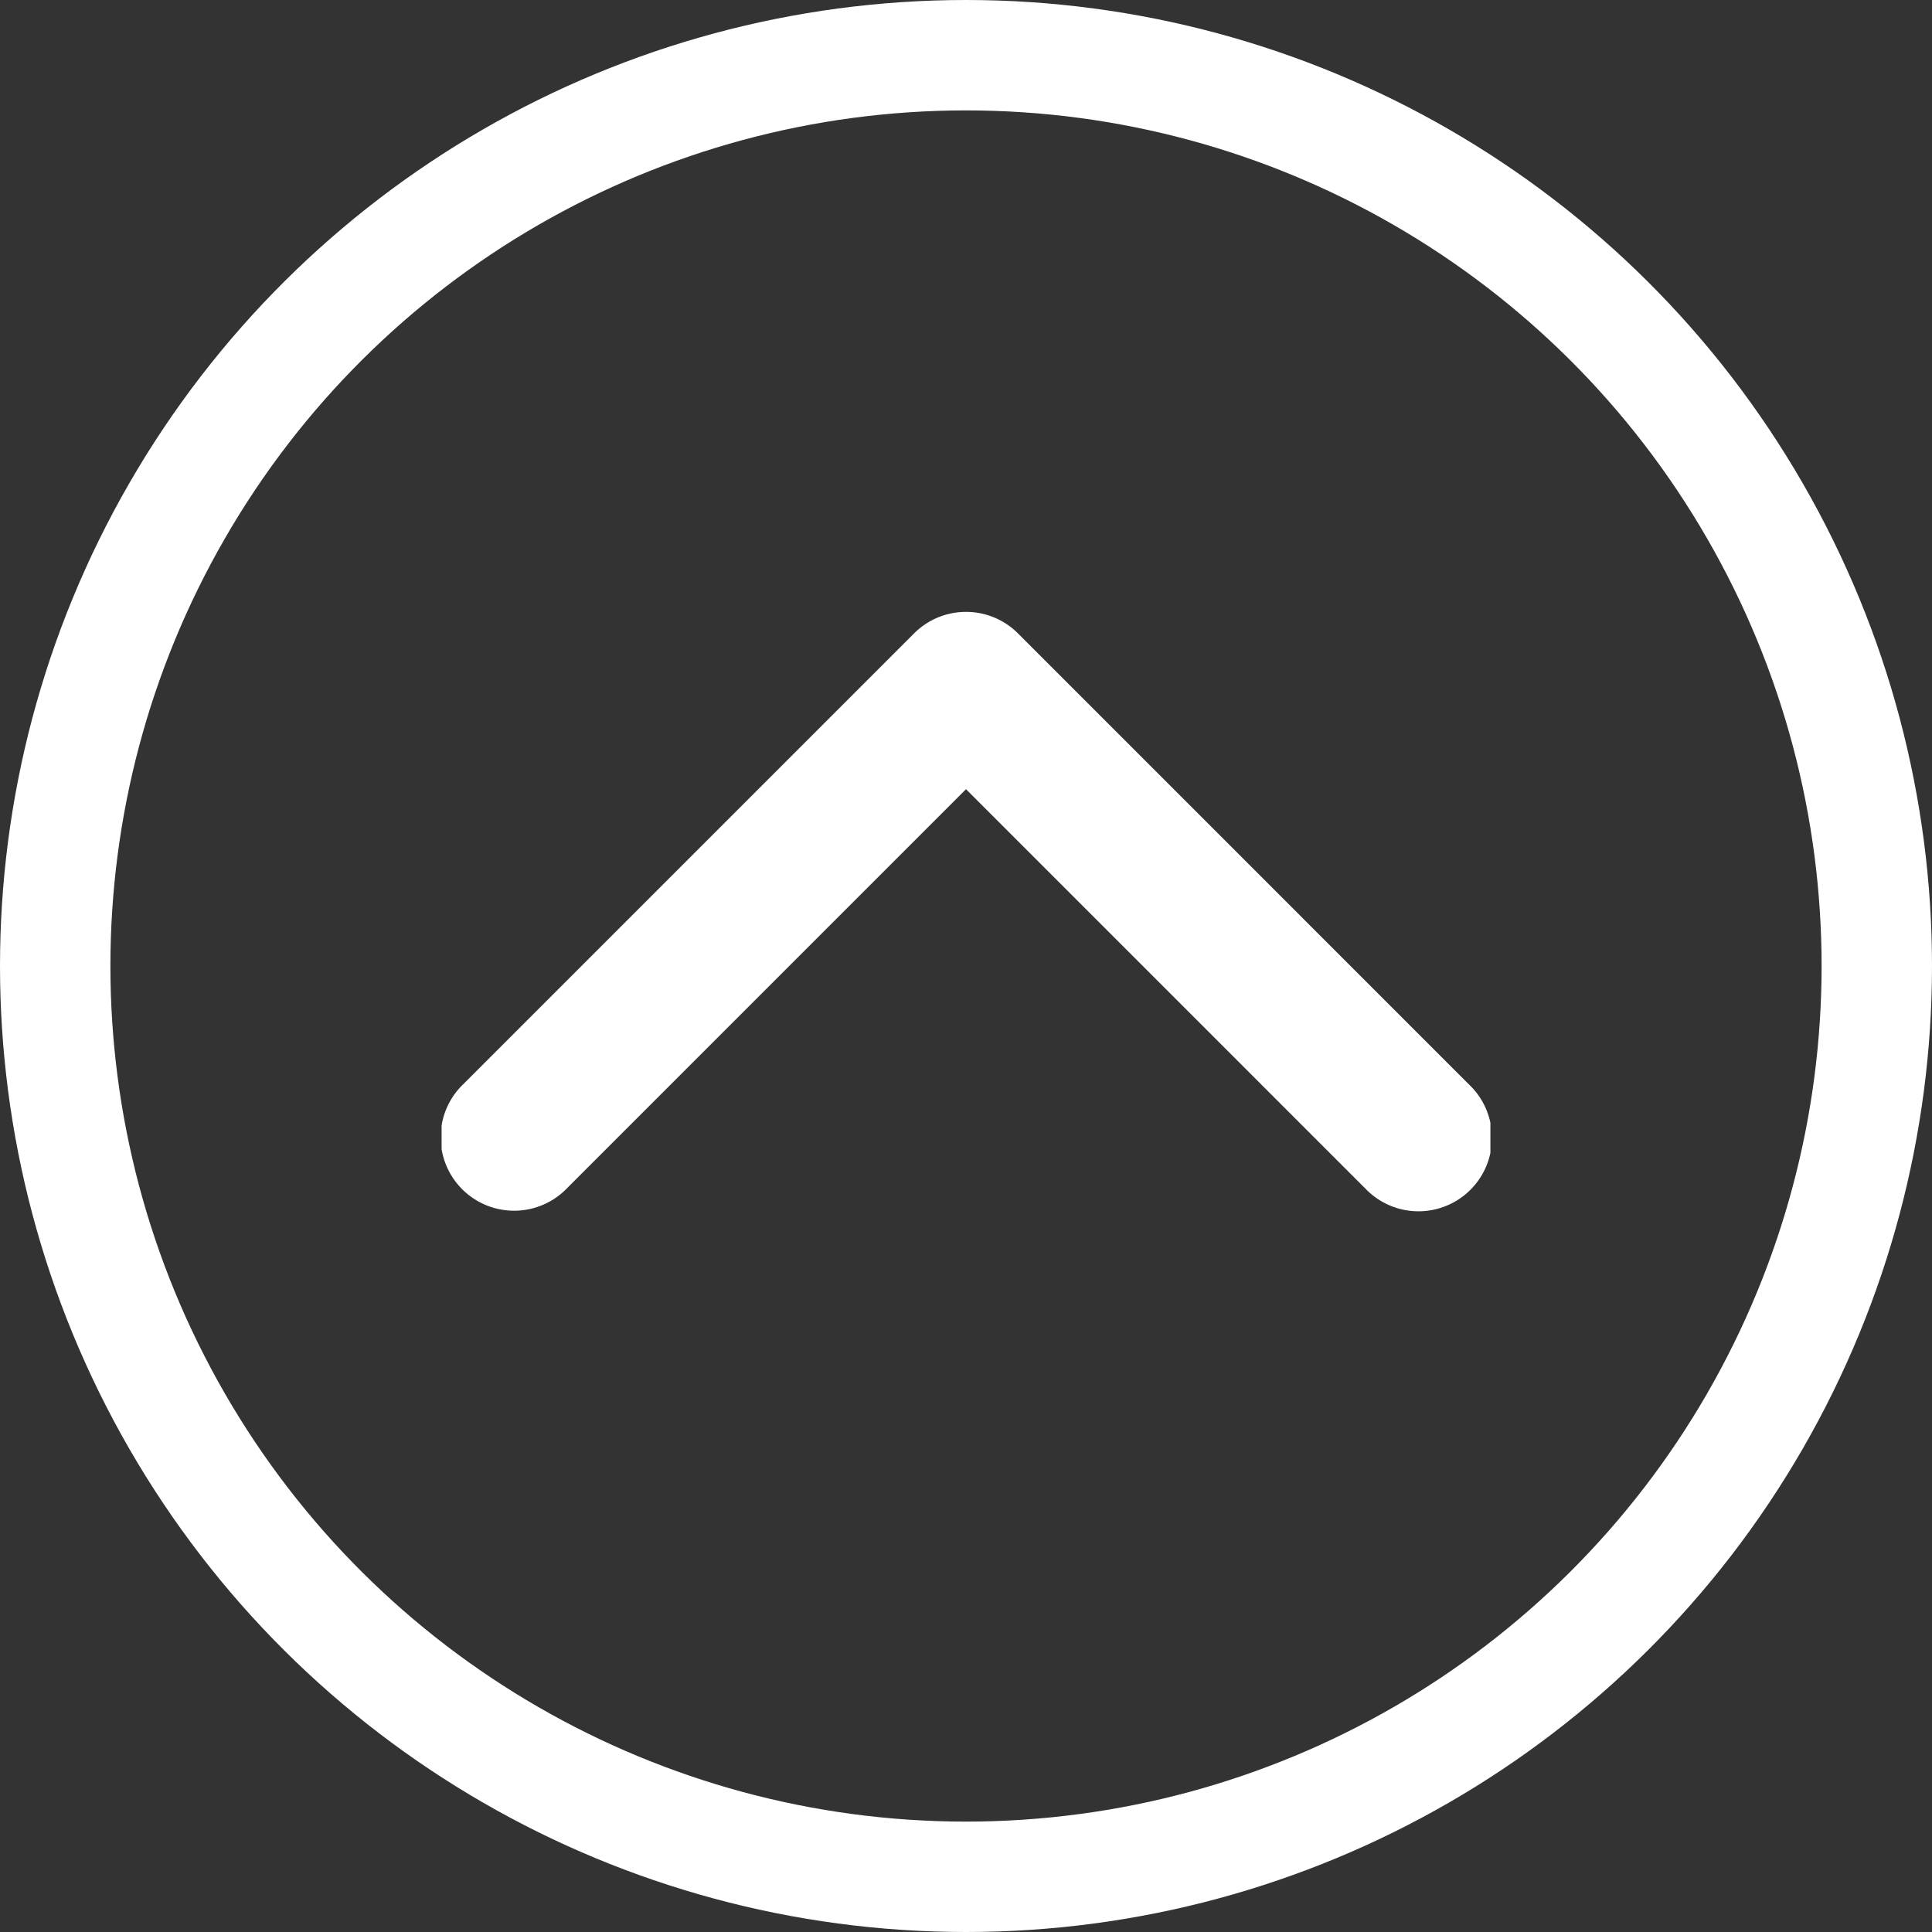 <svg xmlns="http://www.w3.org/2000/svg" xmlns:xlink="http://www.w3.org/1999/xlink" width="35" height="35" viewBox="0 0 35 35">
  <rect x="0" y="0" width="35" height="35" fill="#333333" stroke="none"/>
  <defs>
    <clipPath id="clip-path">
      <rect id="사각형_310" data-name="사각형 310" width="19" height="19" transform="translate(0)" fill="#fff"/>
    </clipPath>
  </defs>
  <g id="ico" transform="translate(748 -218) rotate(90)">
    <g id="타원_389" data-name="타원 389" transform="translate(218 713)" fill="none" stroke="#fff" stroke-width="2">
      <circle cx="17.5" cy="17.5" r="17.5" stroke="none"/>
      <circle cx="17.5" cy="17.5" r="16.5" fill="none"/>
    </g>
    <g id="left_arrow" transform="translate(225 721)">
      <g id="right_arrow" transform="translate(0 19) rotate(-90)" clip-path="url(#clip-path)">
        <g id="arrow-down-sign-to-navigate" transform="translate(0 4.085)">
          <path id="패스_695" data-name="패스 695" d="M9.5,0a1.327,1.327,0,0,0-.941.39L.39,8.559a1.331,1.331,0,1,0,1.882,1.882L9.5,3.212l7.229,7.229A1.331,1.331,0,1,0,18.61,8.559L10.441.389A1.327,1.327,0,0,0,9.5,0Z" transform="translate(0)" fill="#fff"/>
        </g>
      </g>
    </g>
  </g>
</svg>
